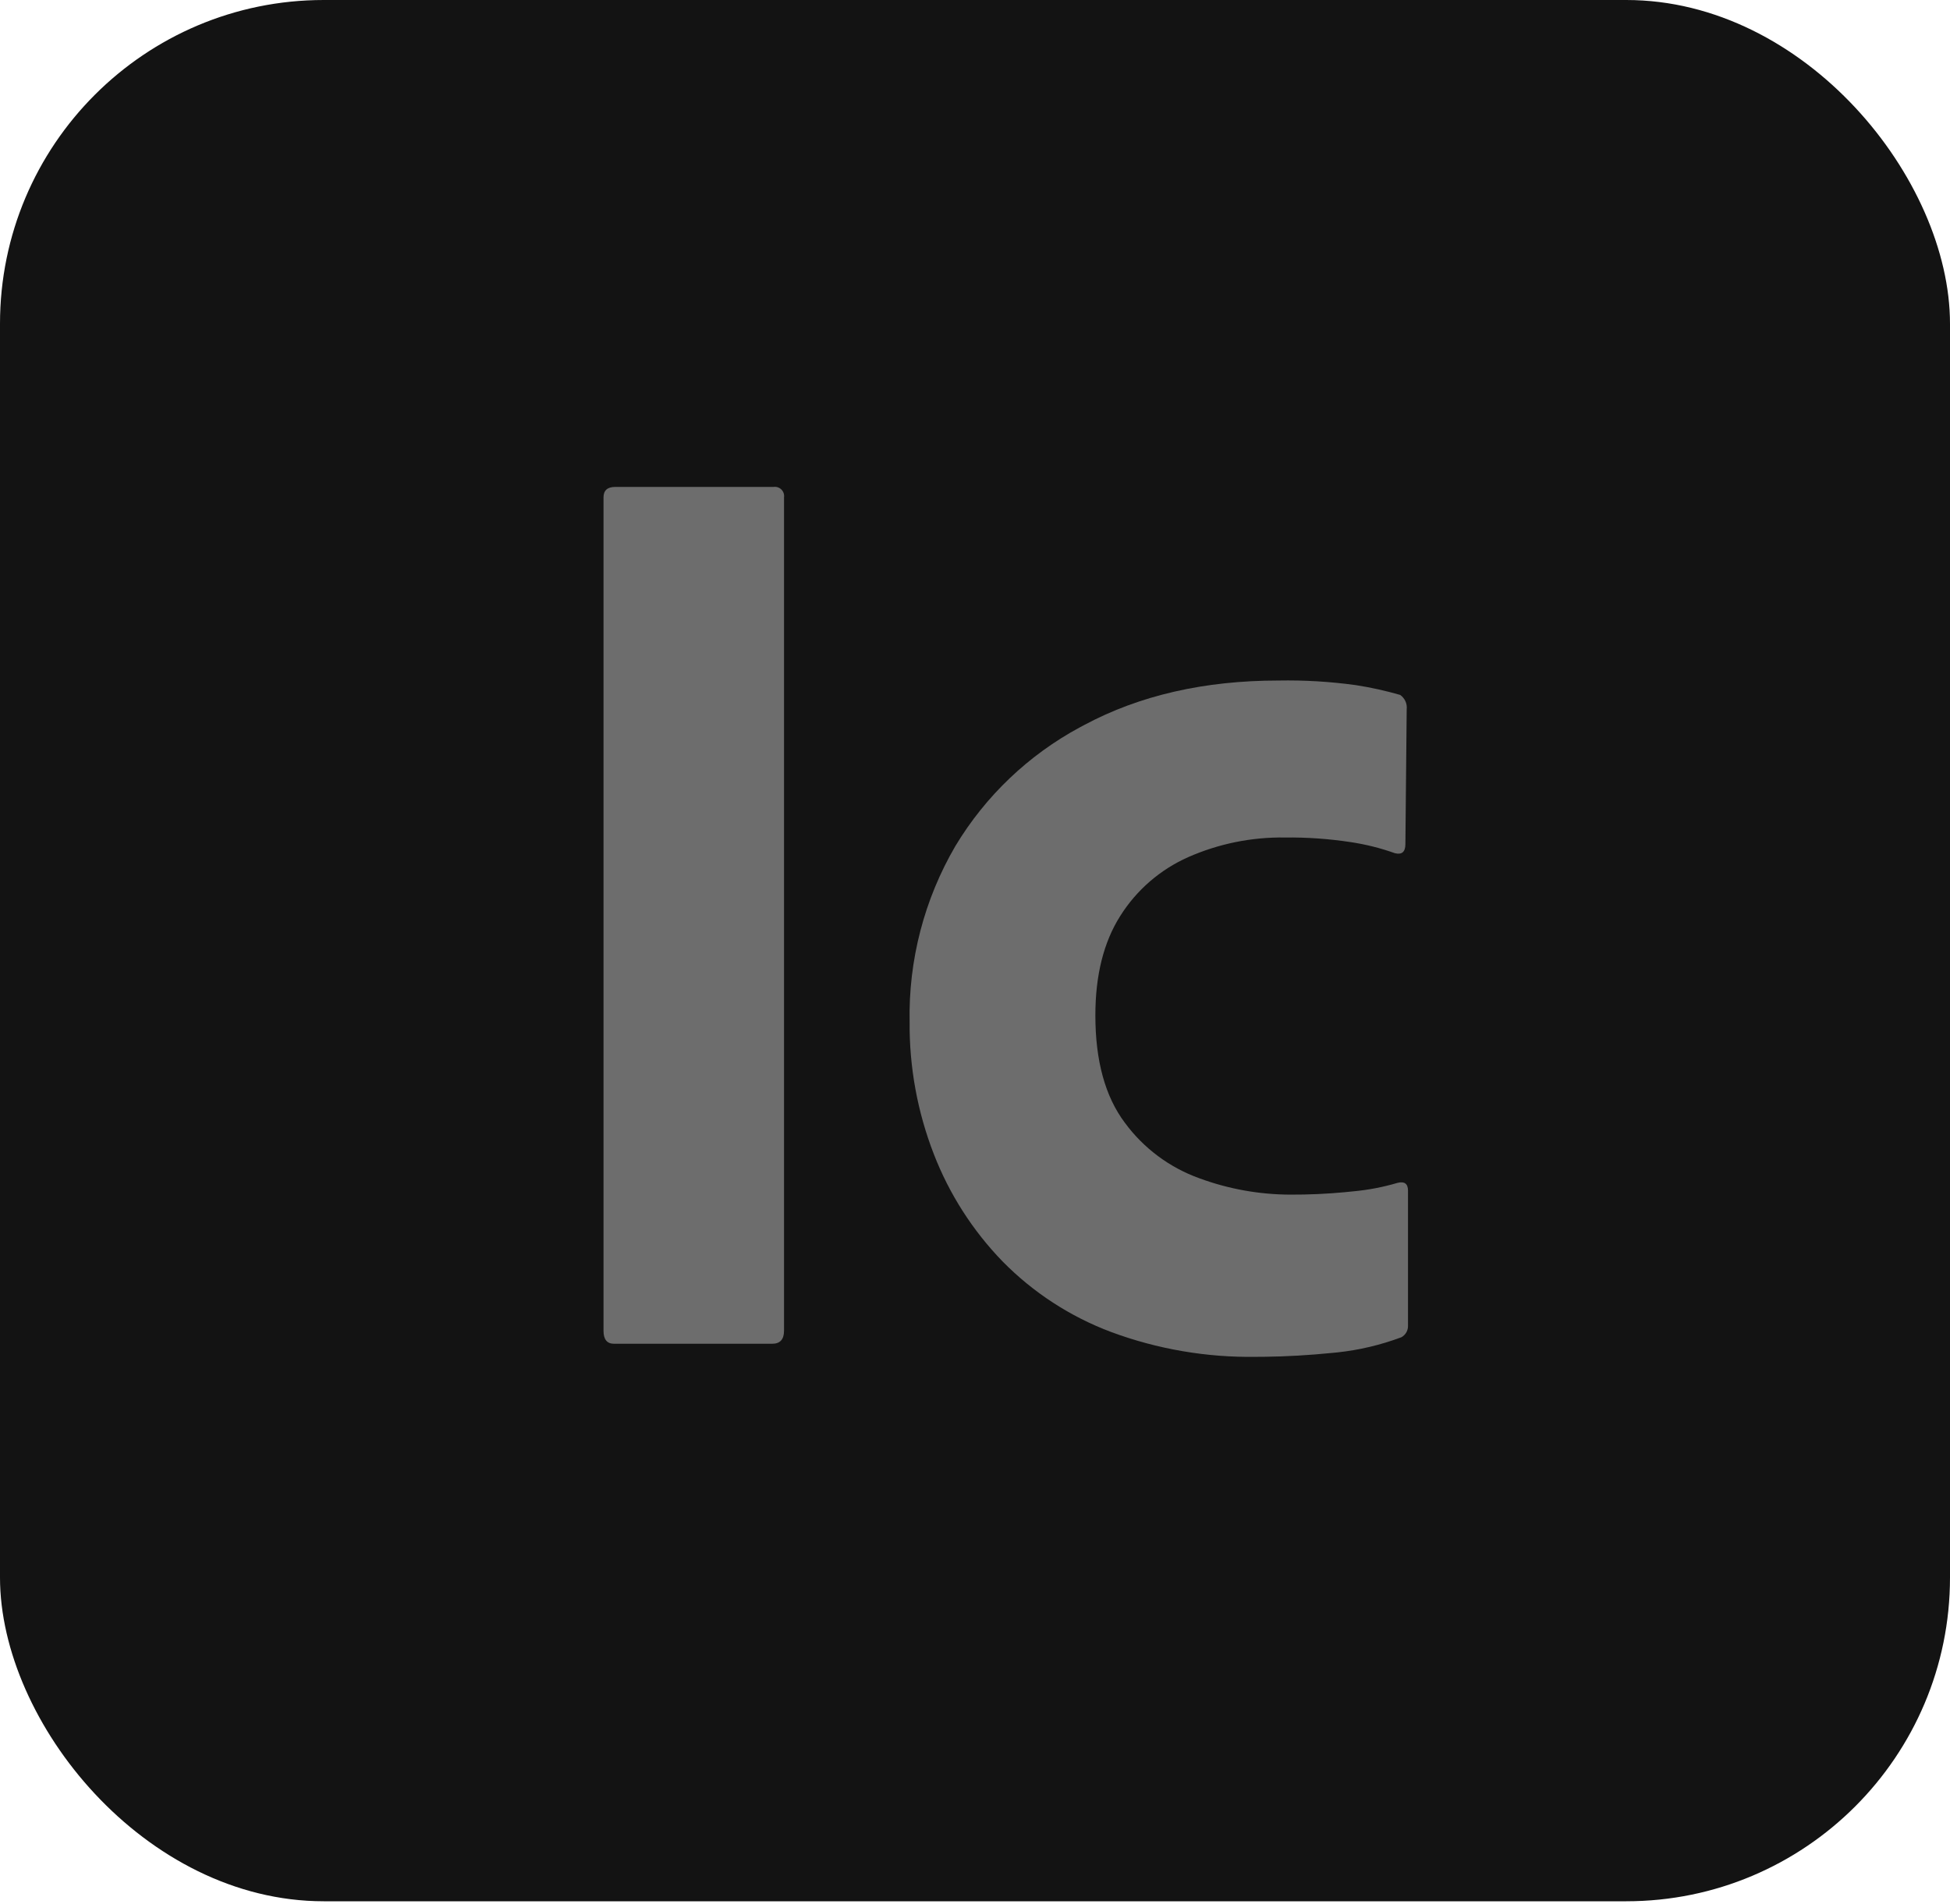 <?xml version="1.0" encoding="UTF-8"?>
<svg width="256px" height="250px" viewBox="0 0 256 250" version="1.1" xmlns="http://www.w3.org/2000/svg" preserveAspectRatio="xMidYMid">
    <title>Adobe InCopy</title>
    <g>
        <rect fill="rgb(19,19,19)" x="0" y="0" width="256" height="249.6" rx="42.5"></rect>
        <path d="M102.929,65.297 L102.929,174.691 C102.929,175.837 102.414,176.409 101.384,176.409 L80.604,176.409 C79.686,176.409 79.229,175.836 79.23,174.691 L79.23,65.297 C79.23,64.382 79.745,63.924 80.776,63.923 L101.555,63.923 C101.934,63.87 102.315,63.997 102.585,64.267 C102.856,64.537 102.983,64.919 102.929,65.297 Z M184.846,156.316 L184.846,174.005 C184.874,174.64 184.542,175.238 183.988,175.55 C181.27,176.569 178.436,177.24 175.552,177.547 L174.885,177.611 C171.833,177.916 168.87,178.086 165.998,178.12 L164.925,178.126 C158.424,178.23 151.959,177.124 145.863,174.863 C140.492,172.847 135.628,169.682 131.609,165.59 C127.691,161.546 124.625,156.758 122.593,151.508 C120.446,145.979 119.368,140.093 119.416,134.163 C119.258,126.057 121.338,118.065 125.427,111.064 C129.382,104.493 135.031,99.111 141.778,95.478 L142.342,95.179 C149.611,91.288 158.112,89.342 167.844,89.34 C171.232,89.278 174.62,89.479 177.977,89.941 C179.948,90.247 181.898,90.677 183.816,91.229 C184.428,91.653 184.758,92.378 184.674,93.118 L184.503,110.807 C184.503,111.837 184.045,112.238 183.129,112.009 C181.234,111.334 179.279,110.845 177.29,110.549 C174.448,110.117 171.577,109.916 168.703,109.948 C164.331,109.882 159.996,110.76 155.995,112.524 C152.316,114.155 149.207,116.845 147.065,120.252 C144.889,123.687 143.801,128.037 143.802,133.304 C143.802,139.258 145.09,143.952 147.666,147.386 C150.13,150.738 153.539,153.279 157.455,154.685 C161.277,156.094 165.317,156.82 169.39,156.831 C171.8,156.842 174.208,156.734 176.606,156.506 L177.633,156.402 C179.612,156.224 181.568,155.85 183.472,155.286 C184.387,155.058 184.845,155.401 184.846,156.316 Z" fill="rgb(109,109,109)"></path>
    </g>
</svg>
